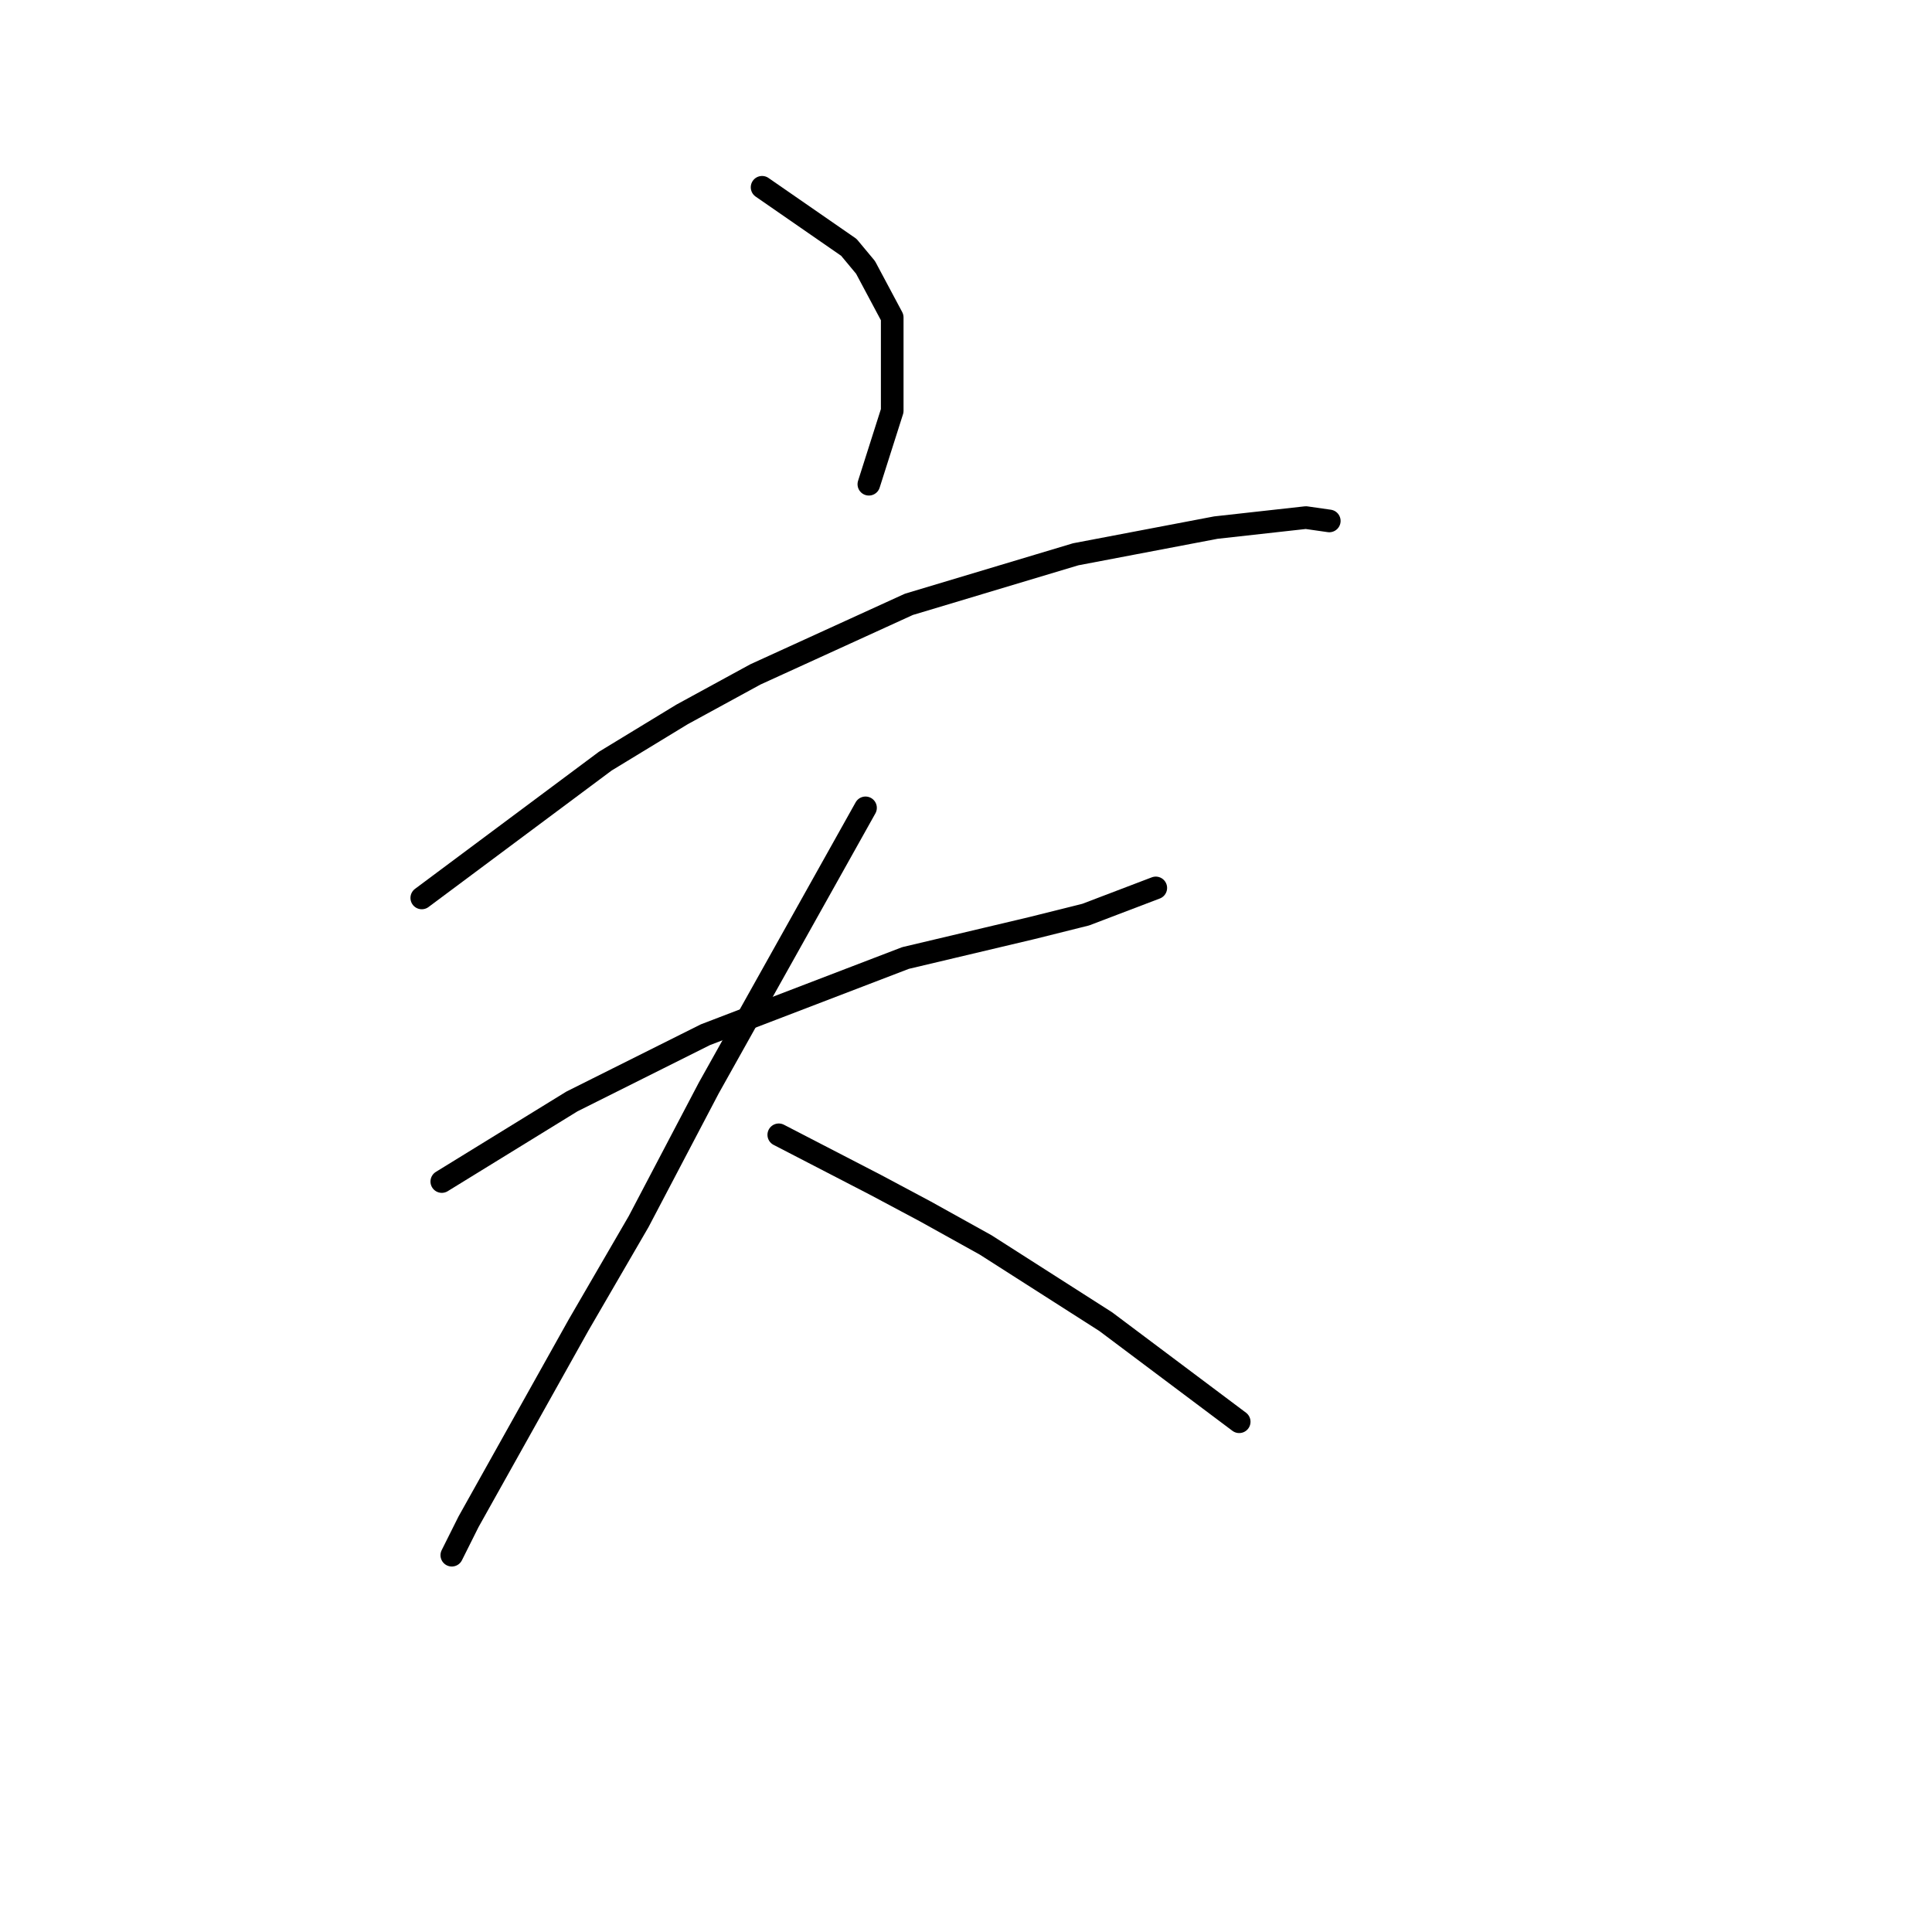 <?xml version="1.0" standalone="no"?>
    <svg width="256" height="256" xmlns="http://www.w3.org/2000/svg" version="1.1">
    <polyline stroke="black" stroke-width="3" stroke-linecap="round" fill="transparent" stroke-linejoin="round" points="100.981 24.817 112.476 32.774 114.686 35.427 118.223 42.058 118.223 54.437 115.128 64.163 115.128 64.163 " />
        <polyline stroke="black" stroke-width="3" stroke-linecap="round" fill="transparent" stroke-linejoin="round" points="55.888 118.981 80.203 100.856 90.371 94.667 100.097 89.361 120.433 80.078 142.537 73.446 161.105 69.91 173.041 68.583 176.136 69.026 176.136 69.026 " />
        <polyline stroke="black" stroke-width="3" stroke-linecap="round" fill="transparent" stroke-linejoin="round" points="58.541 156.559 75.782 145.949 84.624 141.528 93.466 137.107 119.991 126.939 136.79 122.96 143.864 121.192 153.147 117.655 153.147 117.655 " />
        <polyline stroke="black" stroke-width="3" stroke-linecap="round" fill="transparent" stroke-linejoin="round" points="114.686 107.045 93.908 144.18 84.624 161.864 76.667 175.568 62.078 201.651 59.867 206.072 59.867 206.072 " />
        <polyline stroke="black" stroke-width="3" stroke-linecap="round" fill="transparent" stroke-linejoin="round" points="103.192 150.369 116.012 157.001 122.644 160.537 130.601 164.958 146.516 175.126 164.2 188.389 164.2 188.389 " />
        </svg>
